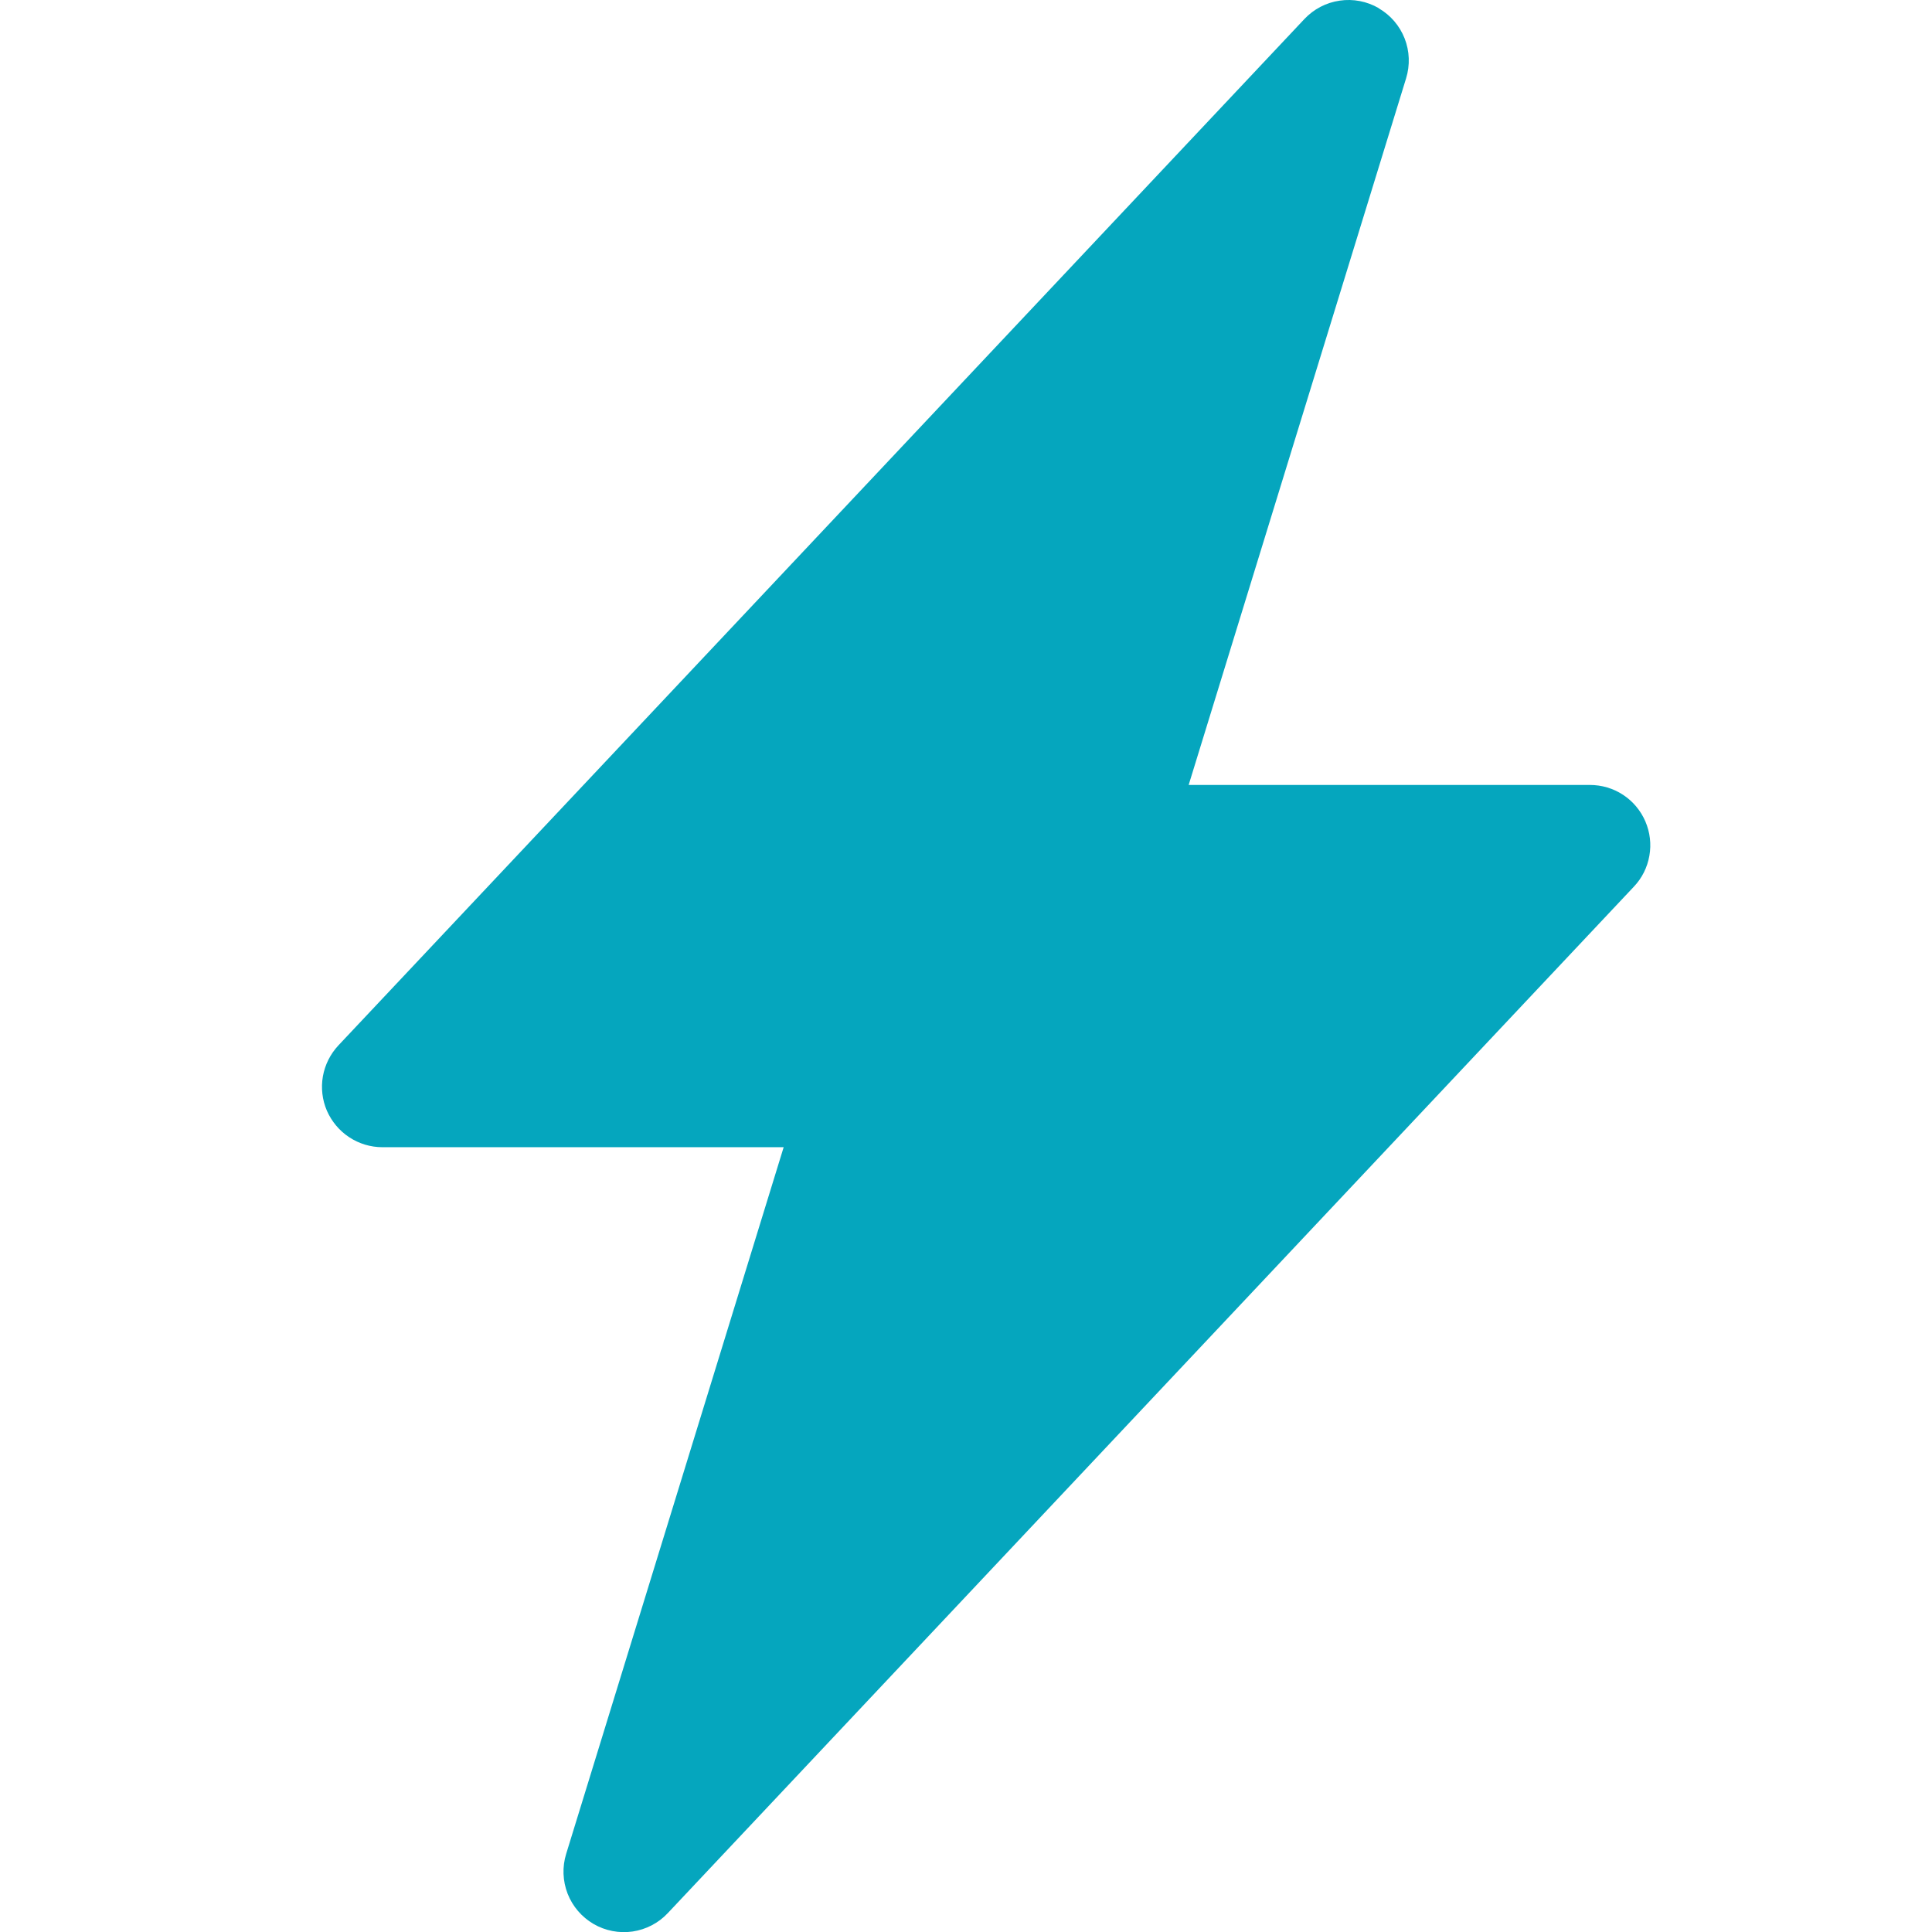 <svg width="24" height="24" viewBox="0 0 24 24" fill="none" xmlns="http://www.w3.org/2000/svg">
<g clip-path="url(#clip0_1_383)">
<path d="M17.127 0.103C17.274 0.188 17.387 0.32 17.449 0.478C17.511 0.636 17.517 0.811 17.467 0.973L14.766 9.751H19.75C19.897 9.751 20.04 9.793 20.163 9.874C20.285 9.954 20.381 10.069 20.439 10.203C20.497 10.338 20.515 10.486 20.489 10.631C20.464 10.775 20.397 10.909 20.296 11.015L8.296 23.765C8.18 23.889 8.026 23.969 7.858 23.994C7.69 24.018 7.519 23.985 7.373 23.9C7.226 23.814 7.113 23.682 7.051 23.524C6.99 23.366 6.983 23.192 7.033 23.03L9.735 14.251H4.75C4.604 14.251 4.461 14.208 4.338 14.127C4.216 14.047 4.12 13.932 4.061 13.798C4.003 13.664 3.986 13.515 4.011 13.371C4.037 13.226 4.104 13.093 4.204 12.986L16.204 0.236C16.32 0.113 16.474 0.032 16.642 0.008C16.809 -0.017 16.98 0.016 17.127 0.101V0.103Z" fill="#05A6BE"/>
</g>
<defs>
<clipPath id="clip0_1_383">
<rect width="24" height="24" fill="white"/>
</clipPath>
</defs>
</svg>
